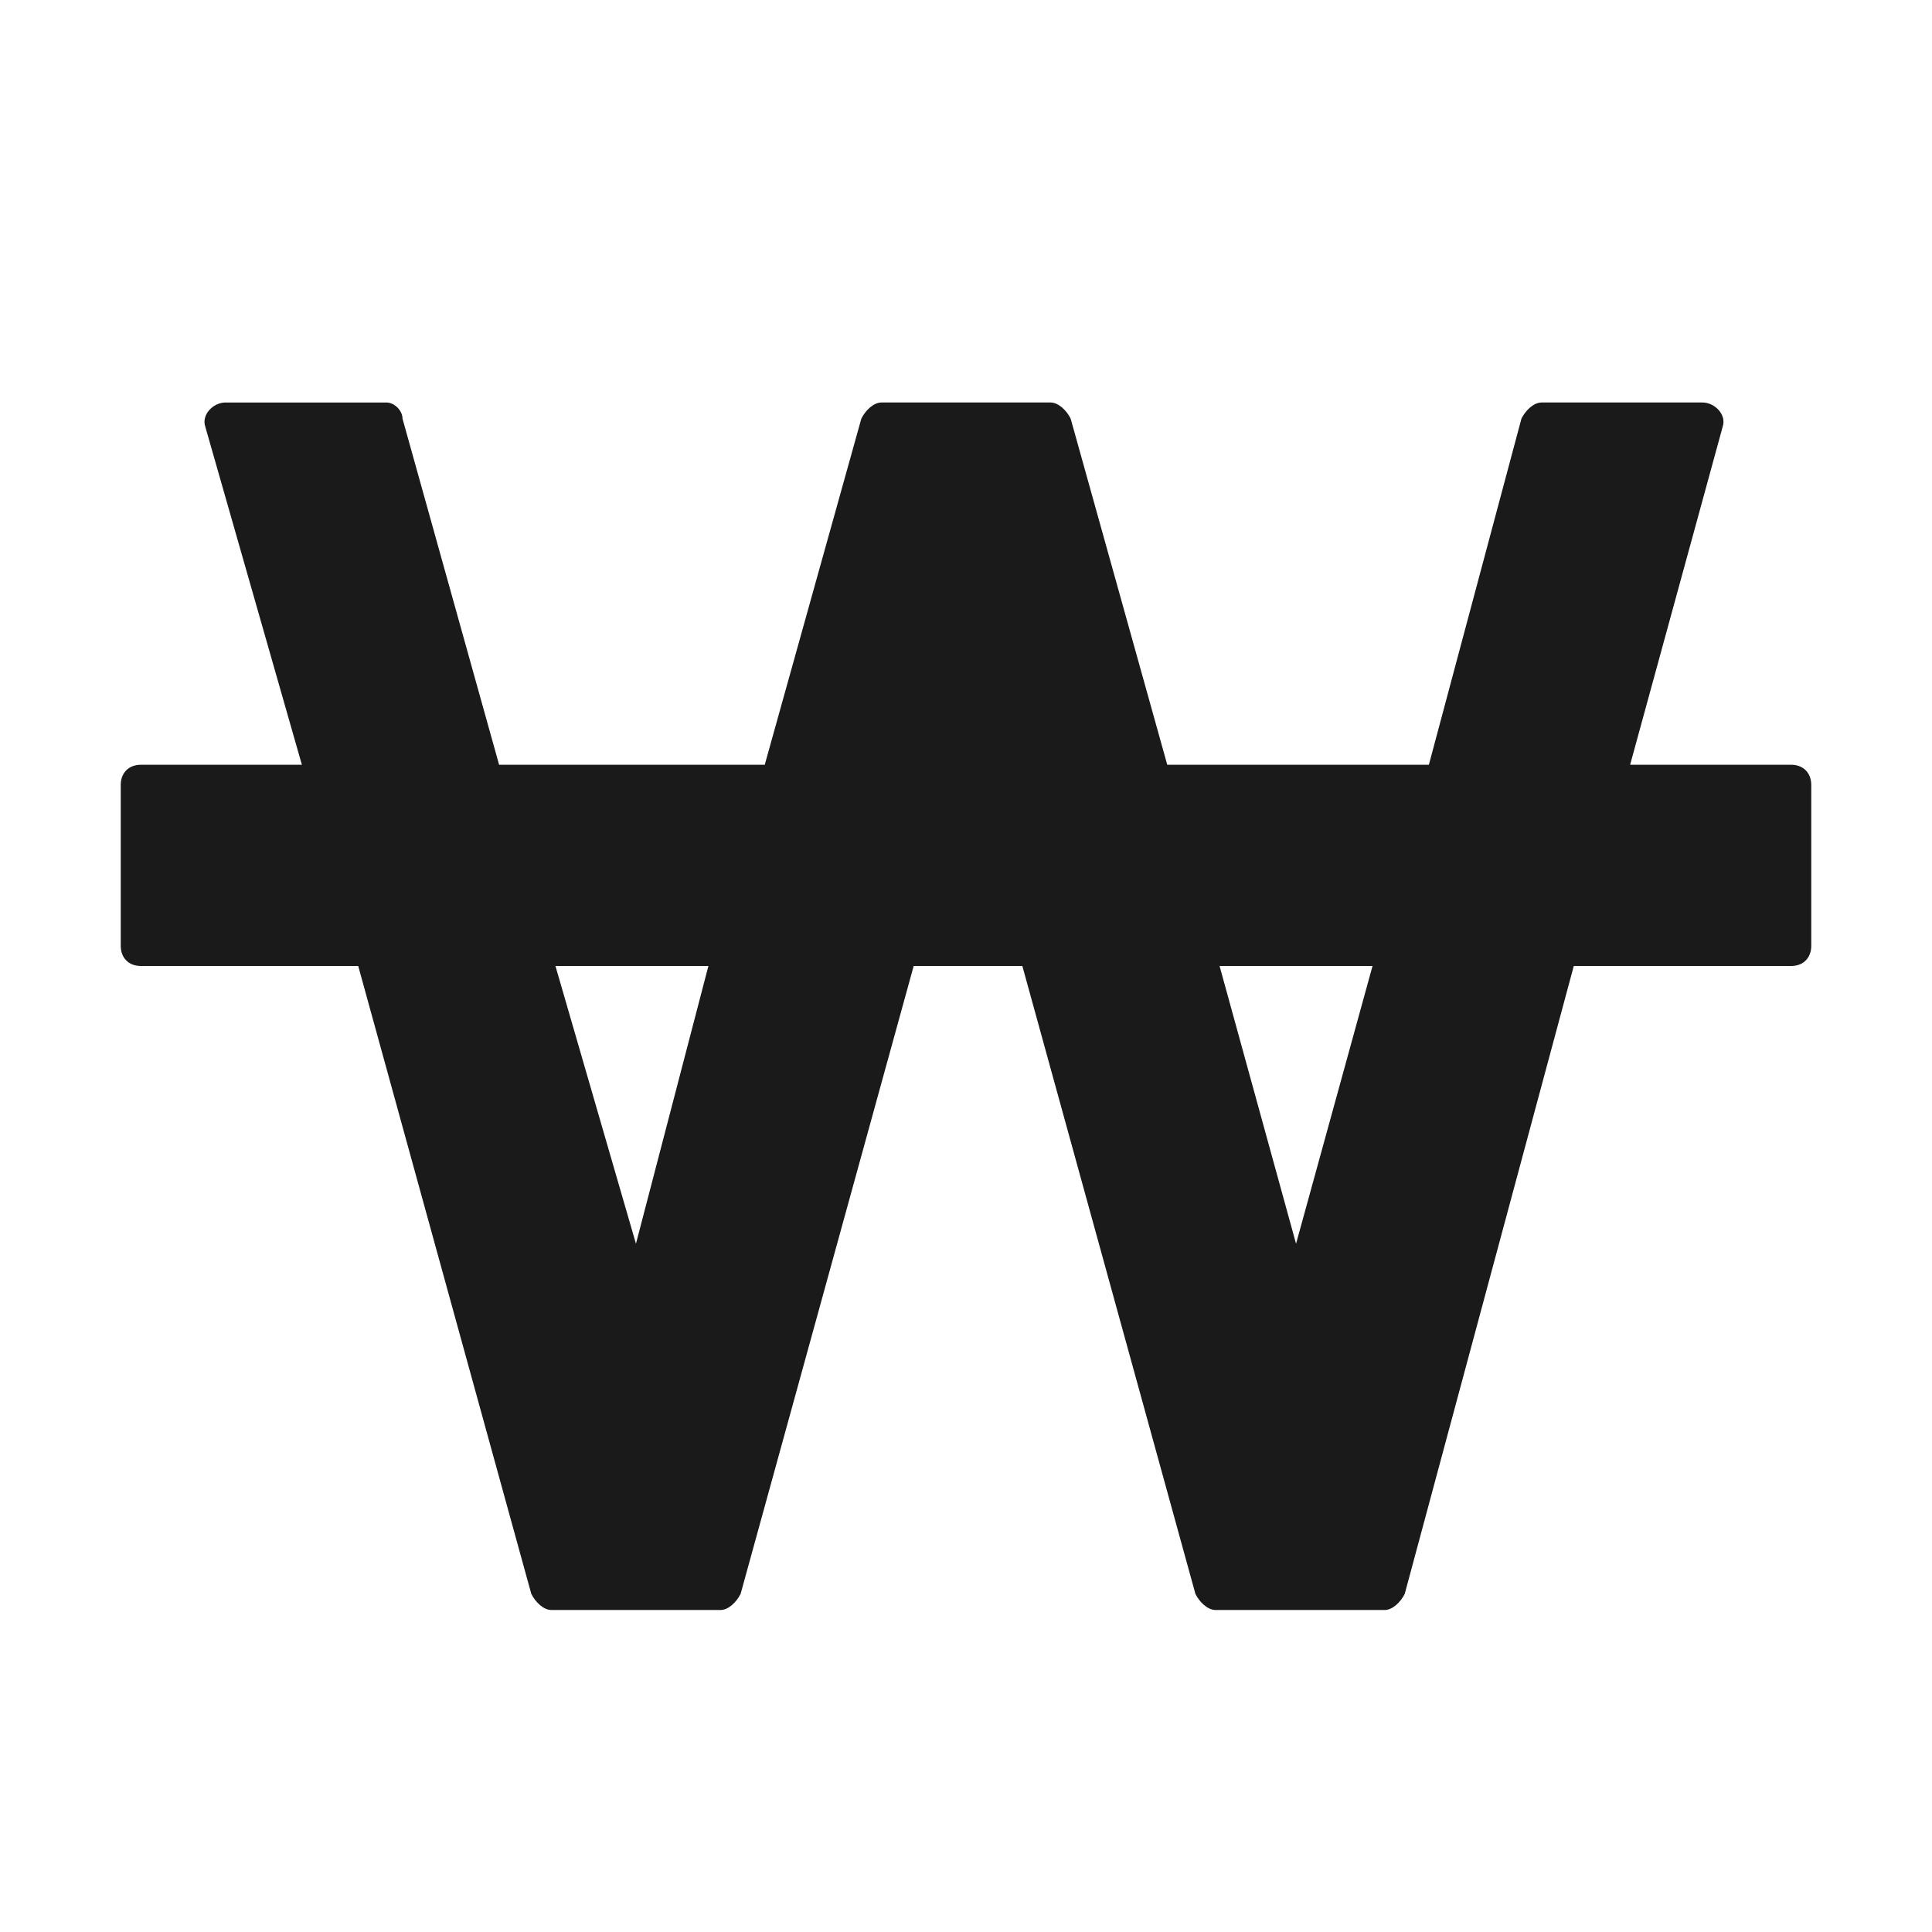 <svg xmlns="http://www.w3.org/2000/svg" width="24" height="24" fill="none"><path fill="#1A1A1A" d="M22.25 9.5h-2l1.15-4.2c.05-.15-.1-.3-.25-.3h-2c-.1 0-.2.1-.25.2l-1.15 4.3H14.5l-1.2-4.3c-.05-.1-.15-.2-.25-.2h-2.1c-.1 0-.2.1-.25.2L9.5 9.5H6.2L5 5.2c0-.1-.1-.2-.2-.2h-2c-.15 0-.3.15-.25.3l1.2 4.2h-2c-.15 0-.25.1-.25.25v2c0 .15.1.25.25.25h2.7l2.15 7.8c.05.1.15.2.25.2h2.1c.1 0 .2-.1.25-.2l2.15-7.8h1.35l2.15 7.8c.05.1.15.2.25.2h2.1c.1 0 .2-.1.25-.2l2.1-7.8h2.7c.15 0 .25-.1.25-.25v-2c0-.15-.1-.25-.25-.25M7.9 15.45 6.9 12h1.9zm8.2 0L15.15 12h1.9z"/></svg>